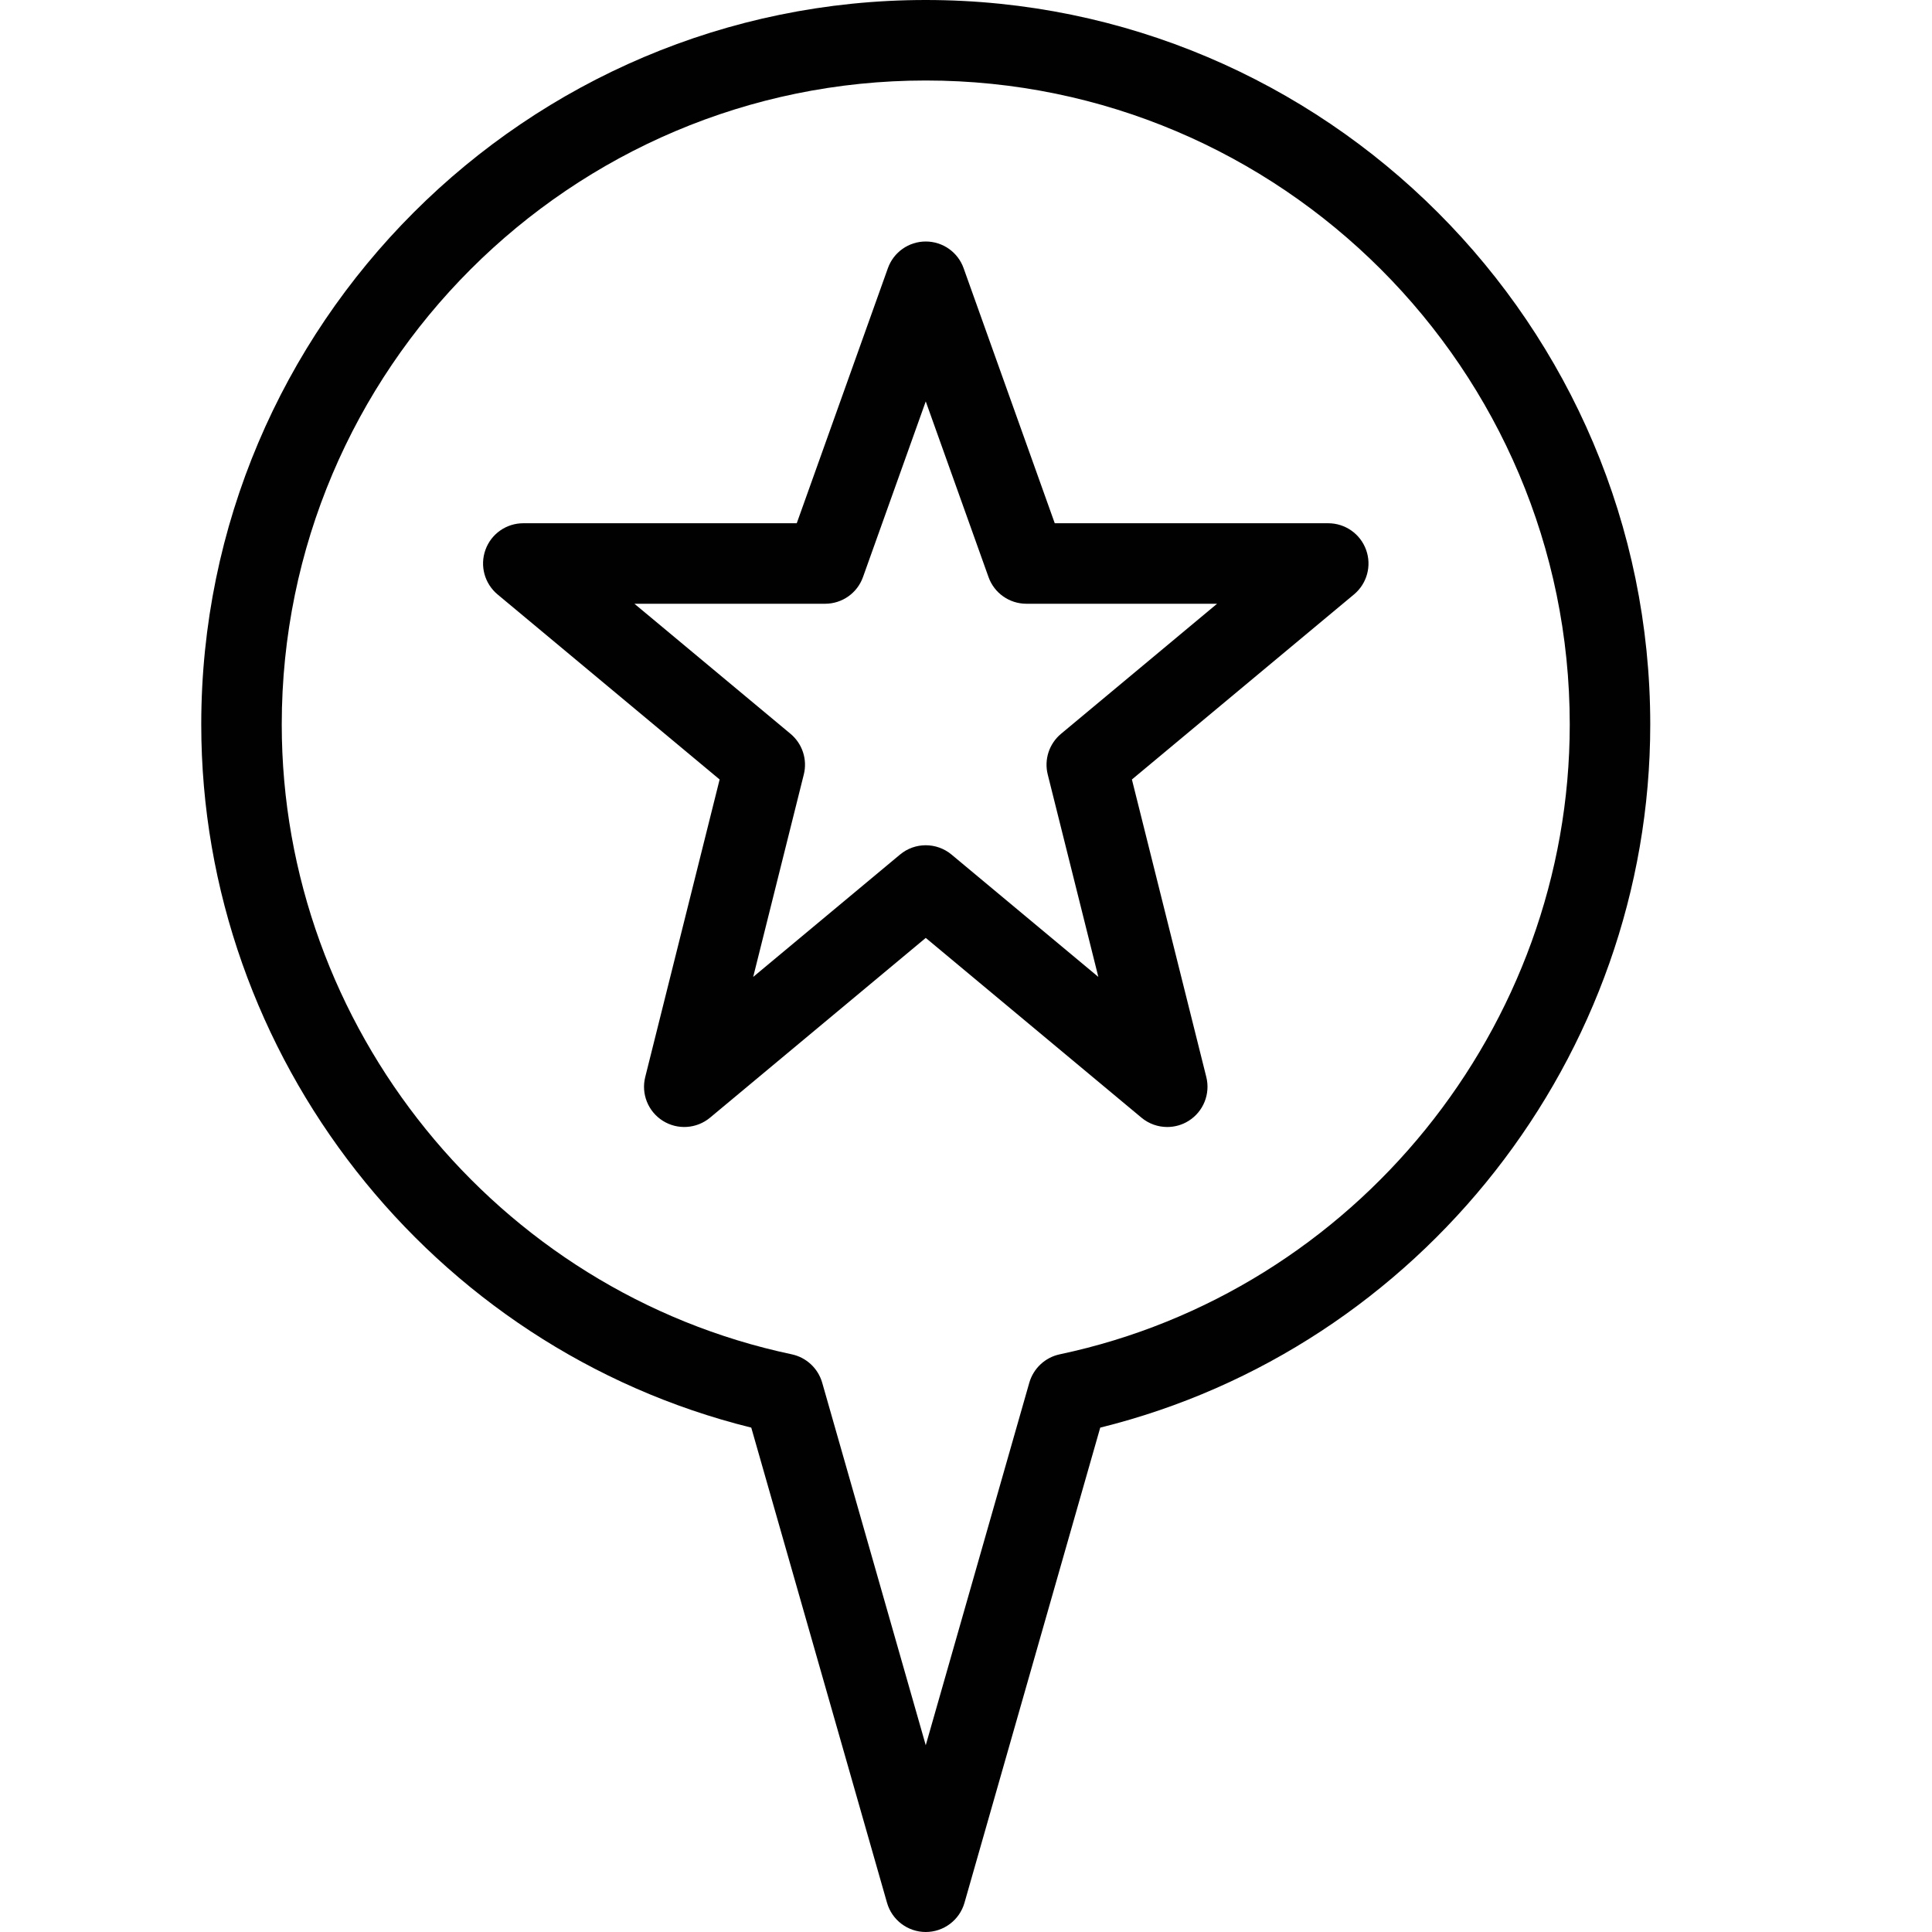<?xml version="1.0" encoding="utf-8"?>
<!-- Generator: Adobe Illustrator 17.0.0, SVG Export Plug-In . SVG Version: 6.00 Build 0)  -->
<!DOCTYPE svg PUBLIC "-//W3C//DTD SVG 1.1//EN" "http://www.w3.org/Graphics/SVG/1.1/DTD/svg11.dtd">
<svg version="1.1" id="Layer_1" xmlns="http://www.w3.org/2000/svg" xmlns:xlink="http://www.w3.org/1999/xlink" x="0px" y="0px"
	 width="48px" height="48px" viewBox="0 0 48 48" enable-background="new 0 0 48 48" xml:space="preserve">
<g>
	<path fill="#010101" d="M33,13h-6.795l-2.264-6.336C23.8,6.266,23.423,6,23,6s-0.8,0.266-0.941,0.664L19.795,13H13
		c-0.421,0-0.797,0.264-0.939,0.66c-0.143,0.396-0.023,0.838,0.3,1.108l5.518,4.598l-1.848,7.391c-0.106,0.42,0.071,0.86,0.438,1.09
		c0.366,0.23,0.839,0.198,1.172-0.079L23,23.302l5.359,4.466C28.544,27.922,28.771,28,29,28c0.184,0,0.368-0.05,0.532-0.153
		c0.367-0.231,0.543-0.67,0.438-1.09l-1.848-7.391l5.518-4.598c0.323-0.269,0.444-0.712,0.3-1.108C33.797,13.264,33.421,13,33,13z
		 M26.36,18.232c-0.294,0.246-0.423,0.638-0.329,1.011l1.257,5.028l-3.647-3.039C23.455,21.077,23.227,21,23,21
		c-0.228,0-0.455,0.077-0.64,0.232l-3.647,3.039l1.257-5.028c0.094-0.373-0.035-0.765-0.329-1.011L15.762,15H20.5
		c0.423,0,0.8-0.266,0.941-0.664L23,9.973l1.559,4.363C24.7,14.734,25.077,15,25.5,15h4.738L26.36,18.232z"/>
	<path fill="#010101" d="M23,0C13.075,0,5,8.075,5,18c0,8.251,5.711,15.501,13.665,17.469l3.373,11.806
		C22.161,47.704,22.554,48,23,48s0.839-0.296,0.962-0.725l3.373-11.806C35.289,33.501,41,26.251,41,18C41,8.075,32.925,0,23,0z
		 M26.328,33.648c-0.362,0.077-0.652,0.348-0.755,0.704L23,43.36l-2.573-9.008c-0.103-0.356-0.393-0.627-0.755-0.704
		C12.329,32.095,7,25.514,7,18C7,9.178,14.178,2,23,2s16,7.178,16,16C39,25.514,33.671,32.095,26.328,33.648z"/>
</g>
</svg>
